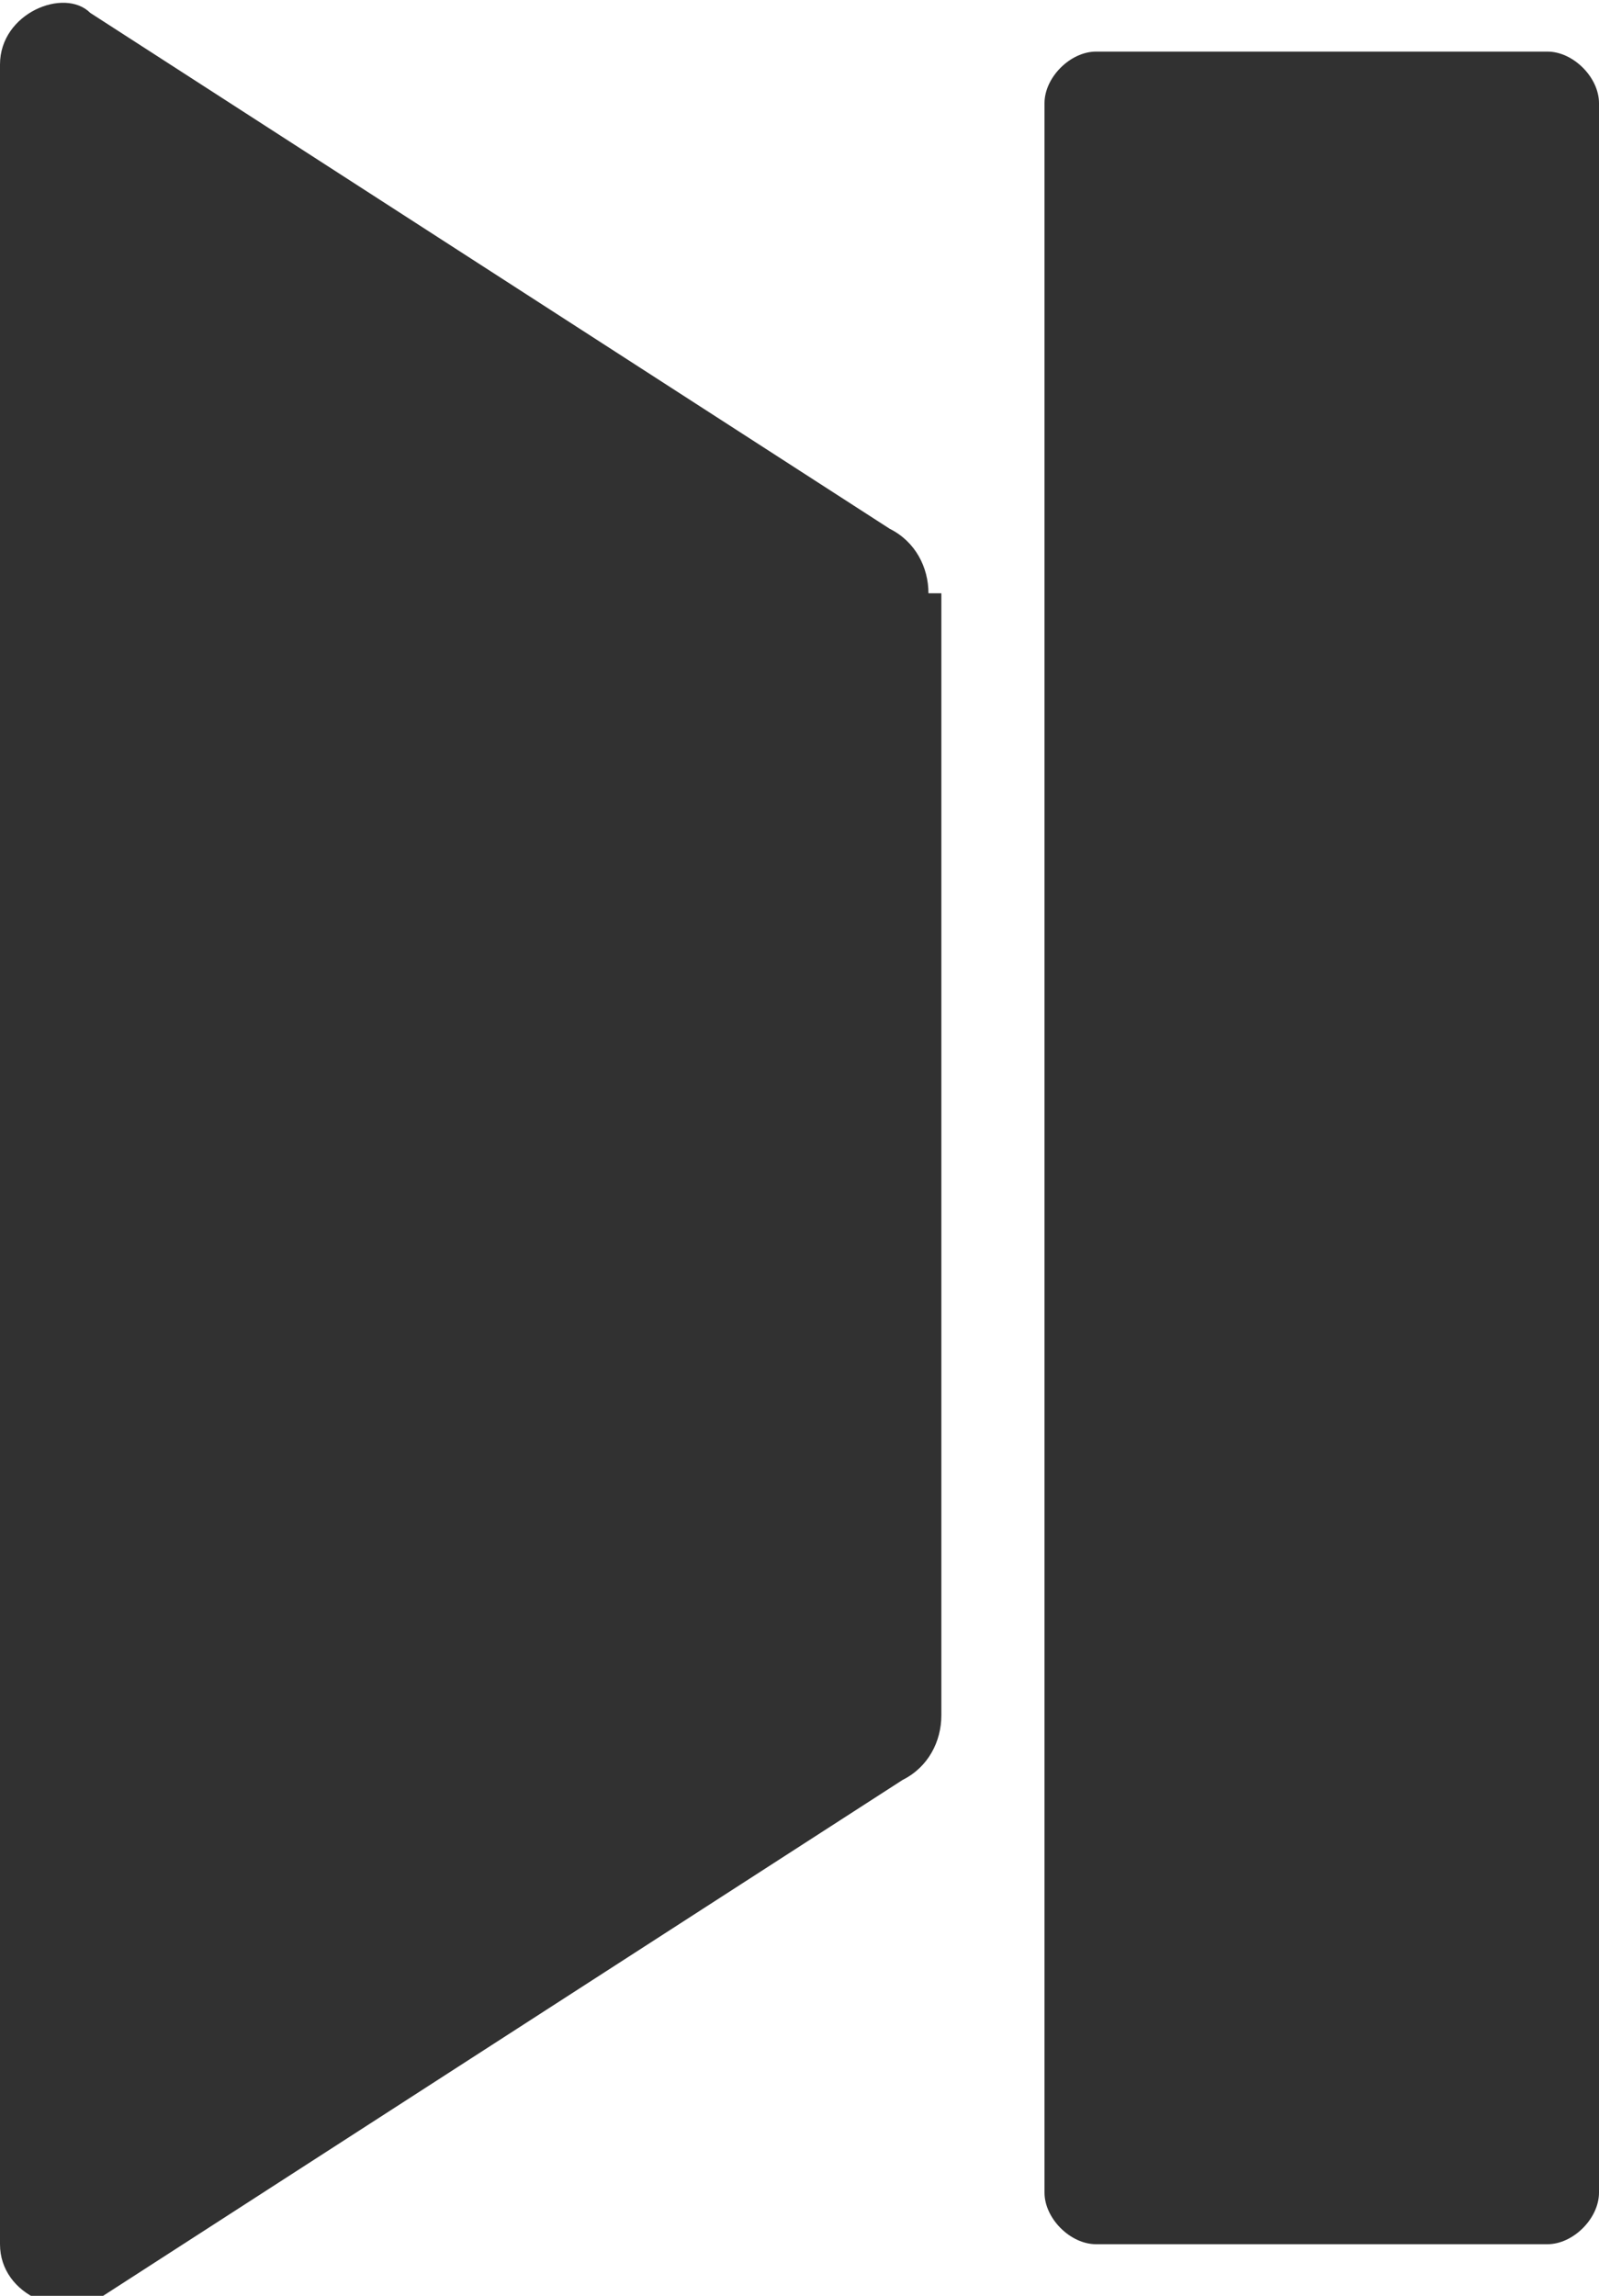 <!-- Generator: Adobe Illustrator 18.0.0, SVG Export Plug-In  -->
<svg version="1.1"
	 xmlns="http://www.w3.org/2000/svg" xmlns:xlink="http://www.w3.org/1999/xlink" xmlns:a="http://ns.adobe.com/AdobeSVGViewerExtensions/3.0/"
	 x="0px" y="0px" width="12.4px" height="17.8px" viewBox="0 0 12.4 17.8" enable-background="new 0 0 12.4 17.8"
	 xml:space="preserve">
<path fill="#313131" d="M12,17.4H8.5c-0.2,0-0.4-0.2-0.4-0.4V0.8c0-0.2,0.2-0.4,0.4-0.4H12c0.2,0,0.4,0.2,0.4,0.4V17
	C12.4,17.2,12.2,17.4,12,17.4z"/>
<path fill="#313131" d="M7.2,4.6c0-0.2-0.1-0.4-0.3-0.5l-6.2-4C0.5-0.1,0,0.1,0,0.5v16.9c0,0.4,0.5,0.6,0.8,0.4l6.2-4
	c0.2-0.1,0.3-0.3,0.3-0.5V4.6z"/>
</svg>
